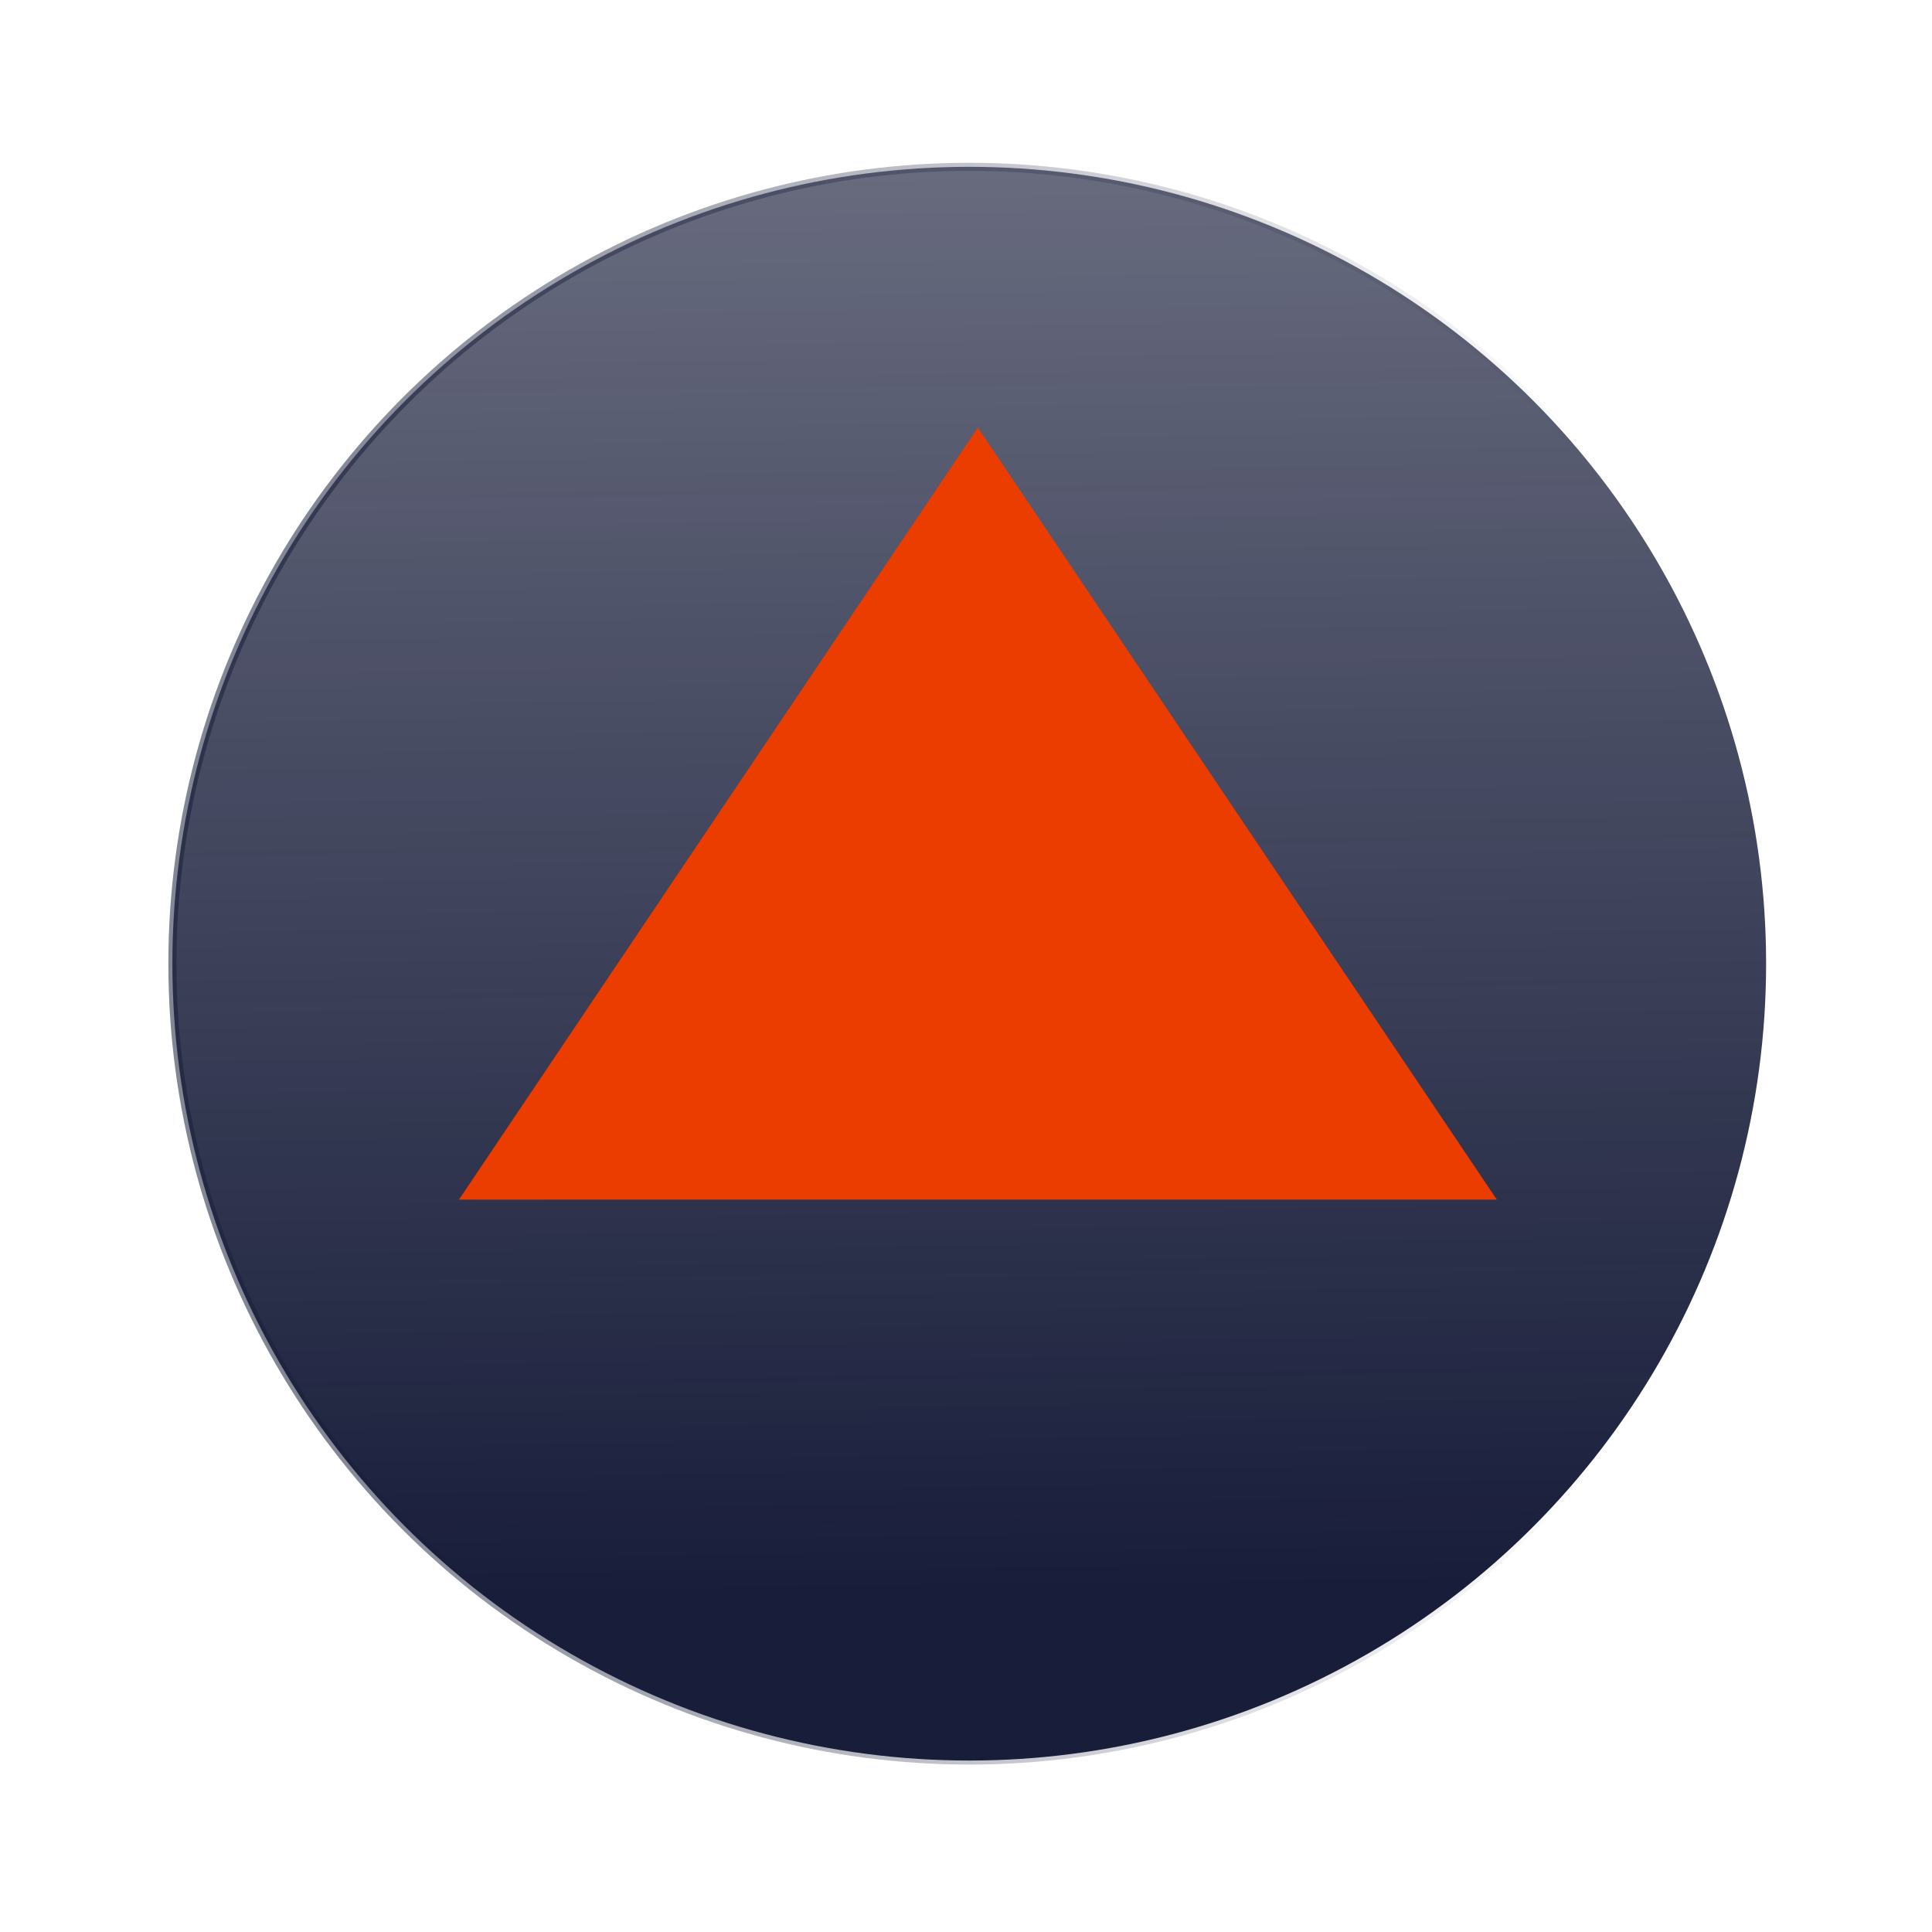 <?xml version="1.0" encoding="UTF-8" standalone="no"?>
<svg
   xmlns:dc="http://purl.org/dc/elements/1.1/"
   xmlns:cc="http://creativecommons.org/ns#"
   xmlns:rdf="http://www.w3.org/1999/02/22-rdf-syntax-ns#"
   xmlns:svg="http://www.w3.org/2000/svg"
   xmlns="http://www.w3.org/2000/svg"
   xmlns:xlink="http://www.w3.org/1999/xlink"
   xmlns:sodipodi="http://sodipodi.sourceforge.net/DTD/sodipodi-0.dtd"
   xmlns:inkscape="http://www.inkscape.org/namespaces/inkscape"
   version="1.1"
   viewBox="0 0 576 576"
   preserveAspectRatio="xMidYMid meet"
   id="svg6166"
   sodipodi:docname="rescue.svg"
   width="576"
   height="576"
   inkscape:export-filename="C:\DESIEN\MiniIcons\paymentSetting.png"
   inkscape:export-xdpi="32"
   inkscape:export-ydpi="32"
   inkscape:version="0.92.1 r15371">
  <defs
     id="defs6170">
    <linearGradient
       id="linearGradient4505"
       inkscape:collect="always">
      <stop
         id="stop4509"
         offset="0"
         style="stop-color:#181d3a;stop-opacity:1;" />
      <stop
         id="stop4511"
         offset="1"
         style="stop-color:#181d3a;stop-opacity:0;" />
    </linearGradient>
    <linearGradient
       inkscape:collect="always"
       xlink:href="#linearGradient4505"
       id="linearGradient4507"
       x1="275.082"
       y1="474.82"
       x2="260.137"
       y2="-751.407"
       gradientUnits="userSpaceOnUse"
       gradientTransform="translate(10e-7,9.5377686e-6)" />
    <linearGradient
       inkscape:collect="always"
       xlink:href="#linearGradient4505"
       id="linearGradient4520"
       x1="94.856"
       y1="290.282"
       x2="474.856"
       y2="290.282"
       gradientUnits="userSpaceOnUse"
       gradientTransform="translate(10e-7,9.5377686e-6)" />
  </defs>
  <sodipodi:namedview
     pagecolor="#ffffff"
     bordercolor="#666666"
     borderopacity="1"
     objecttolerance="10"
     gridtolerance="10"
     guidetolerance="10"
     inkscape:pageopacity="0"
     inkscape:pageshadow="2"
     inkscape:window-width="2560"
     inkscape:window-height="1346"
     id="namedview6168"
     showgrid="false"
     showguides="true"
     inkscape:guide-bbox="true"
     inkscape:zoom="1.1596551"
     inkscape:cx="60.509891"
     inkscape:cy="353.80471"
     inkscape:window-x="-11"
     inkscape:window-y="-11"
     inkscape:window-maximized="1"
     inkscape:current-layer="svg6166">
    <sodipodi:guide
       position="48,0"
       orientation="1,0"
       id="guide6717"
       inkscape:locked="false"
       inkscape:label=""
       inkscape:color="rgb(0,0,255)" />
    <sodipodi:guide
       position="528,0"
       orientation="1,0"
       id="guide6719"
       inkscape:locked="false"
       inkscape:label=""
       inkscape:color="rgb(0,0,255)" />
    <sodipodi:guide
       position="82.317,48"
       orientation="0,1"
       id="guide6721"
       inkscape:locked="false"
       inkscape:label=""
       inkscape:color="rgb(0,0,255)" />
    <sodipodi:guide
       position="112.195,528"
       orientation="0,1"
       id="guide6723"
       inkscape:locked="false"
       inkscape:label=""
       inkscape:color="rgb(0,0,255)" />
    <sodipodi:guide
       position="131.073,735.564"
       orientation="1,0"
       id="guide4522"
       inkscape:locked="false" />
    <sodipodi:guide
       position="448.409,302.676"
       orientation="1,0"
       id="guide4524"
       inkscape:locked="false" />
  </sodipodi:namedview>
  <title
     id="title6160">home-line</title>
  <ellipse
     style="opacity:1;fill:url(#linearGradient4507);fill-opacity:1;stroke:url(#linearGradient4520);stroke-width:2.402;stroke-miterlimit:4;stroke-dasharray:none;stroke-opacity:0.537"
     id="path4495"
     cx="288.967"
     cy="287.308"
     rx="237.574"
     ry="237.574" />
  <path
     sodipodi:type="star"
     style="opacity:1;fill:#eb3d00;fill-opacity:1;stroke:none;stroke-width:1.89;stroke-miterlimit:4;stroke-dasharray:none;stroke-opacity:0.537"
     id="path4499"
     sodipodi:sides="3"
     sodipodi:cx="-280.25574"
     sodipodi:cy="-299.19357"
     sodipodi:r1="100.02974"
     sodipodi:r2="50.01487"
     sodipodi:arg1="1.5707963"
     sodipodi:arg2="2.6179939"
     inkscape:flatsided="false"
     inkscape:rounded="0"
     inkscape:randomized="0"
     d="m -280.256,-199.164 -43.314,-75.022 -43.314,-75.022 86.628,0 86.628,-1e-5 -43.314,75.022 z"
     inkscape:transform-center-y="-38.373459"
     transform="matrix(-1.786,0,0,-1.534,-208.989,-178.023)"
     inkscape:transform-center-x="2.9125196e-006" />
</svg>
